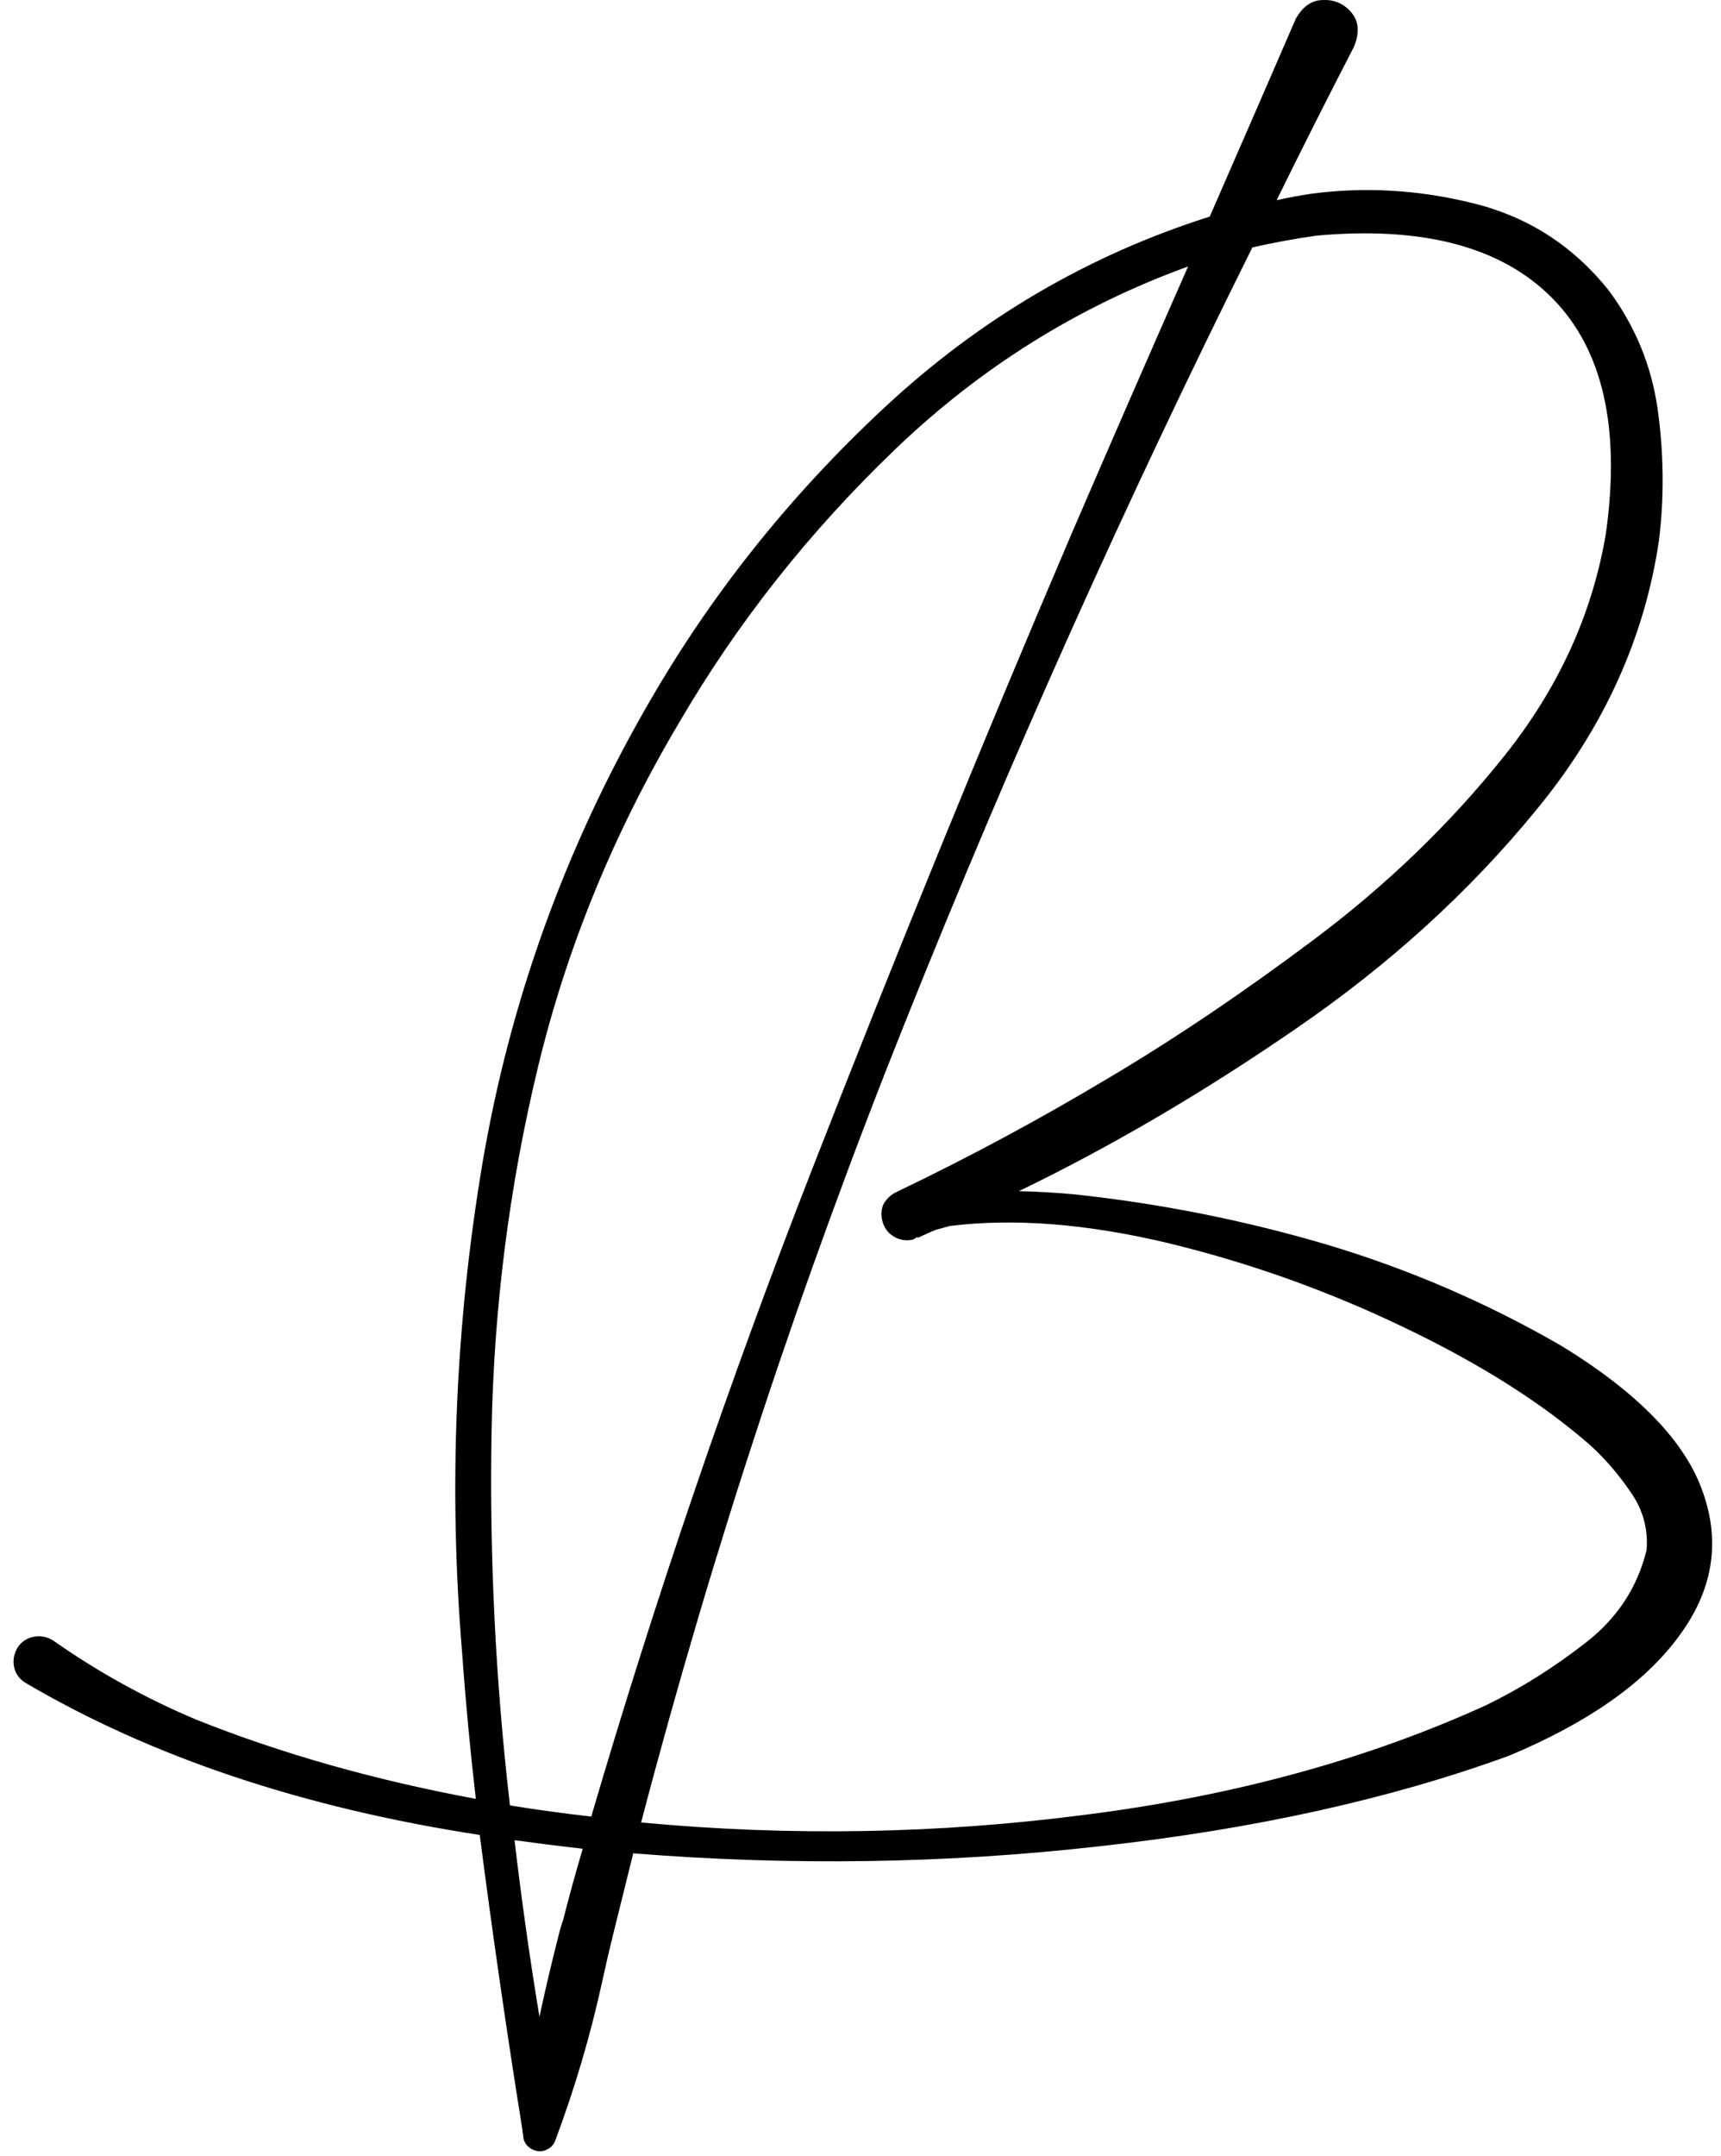 <svg width="123" height="154" viewBox="0 0 123 154" fill="none" xmlns="http://www.w3.org/2000/svg">
<path id="v" d="M111.538 96.096C117.07 99.471 120.46 102.971 121.71 106.596C122.991 110.221 122.398 113.674 119.929 116.955C117.491 120.237 113.476 123.049 107.882 125.393C99.413 128.487 89.679 130.643 78.679 131.862C67.71 133.112 56.57 133.283 45.257 132.377C44.788 134.252 44.32 136.143 43.851 138.049C43.57 139.174 43.304 140.315 43.054 141.471C42.21 145.346 41.085 149.158 39.679 152.908C39.554 153.221 39.335 153.44 39.023 153.565C38.742 153.69 38.445 153.69 38.132 153.565C37.632 153.346 37.382 152.971 37.382 152.44C37.351 152.346 37.335 152.237 37.335 152.112C36.21 145.112 35.195 138.096 34.288 131.065C21.663 129.127 10.835 125.502 1.804 120.19C1.366 119.908 1.101 119.533 1.007 119.065C0.913 118.596 0.991 118.143 1.241 117.705C1.523 117.268 1.913 117.002 2.413 116.908C2.913 116.815 3.382 116.908 3.82 117.19C6.976 119.408 10.367 121.283 13.992 122.815C20.085 125.252 26.757 127.143 34.007 128.487C33.601 124.987 33.273 121.487 33.023 117.987C32.054 106.299 32.538 94.674 34.476 83.112C36.445 71.518 40.382 60.596 46.288 50.346C50.788 42.502 56.429 35.424 63.21 29.112C70.023 22.768 77.773 18.221 86.46 15.471C88.523 10.752 90.57 6.049 92.601 1.362C93.101 0.455 93.757 0.002 94.57 0.002C95.382 -0.029 96.054 0.268 96.585 0.893C97.117 1.518 97.179 2.33 96.773 3.33C94.898 6.955 93.054 10.612 91.242 14.299C92.085 14.112 92.929 13.955 93.773 13.83C97.617 13.33 101.476 13.565 105.351 14.534C109.226 15.502 112.429 17.565 114.96 20.721C116.866 23.284 118.038 26.127 118.476 29.252C118.913 32.377 118.945 35.487 118.57 38.58C117.538 45.58 114.616 52.002 109.804 57.846C105.023 63.69 99.304 68.893 92.648 73.455C86.023 78.018 79.413 81.893 72.82 85.08C74.163 85.112 75.507 85.19 76.851 85.315C82.945 85.971 88.913 87.159 94.757 88.877C100.632 90.627 106.226 93.034 111.538 96.096ZM48.538 51.612C43.882 59.455 40.523 67.643 38.46 76.174C36.398 84.705 35.288 93.409 35.132 102.283C34.976 111.158 35.413 120.049 36.445 128.955C38.382 129.268 40.32 129.533 42.257 129.752C46.851 114.096 52.117 98.674 58.054 83.487C63.992 68.268 70.163 53.158 76.57 38.158C79.32 31.784 82.101 25.409 84.913 19.034C77.07 21.877 70.085 26.237 63.96 32.112C57.835 37.987 52.695 44.487 48.538 51.612ZM40.242 137.158C40.679 135.44 41.148 133.737 41.648 132.049C39.992 131.862 38.367 131.658 36.773 131.44C37.273 135.69 37.867 139.893 38.554 144.049C38.992 142.018 39.476 139.971 40.007 137.908C40.07 137.658 40.148 137.408 40.242 137.158ZM117.679 110.721C117.804 109.221 117.429 107.846 116.554 106.596C115.71 105.346 114.741 104.221 113.648 103.221C110.179 100.19 105.726 97.377 100.288 94.784C94.882 92.19 89.273 90.19 83.46 88.784C77.679 87.409 72.492 87.002 67.898 87.565C67.554 87.659 67.21 87.752 66.867 87.846C66.429 88.034 66.007 88.221 65.601 88.409L65.554 88.362C65.46 88.424 65.351 88.487 65.226 88.549C64.726 88.643 64.273 88.565 63.867 88.315C63.46 88.065 63.195 87.705 63.07 87.237C62.945 86.768 62.976 86.346 63.163 85.971C63.382 85.596 63.695 85.315 64.101 85.127C69.257 82.659 74.288 79.955 79.195 77.018C83.945 74.205 88.882 70.877 94.007 67.034C99.163 63.158 103.663 58.815 107.507 54.002C111.382 49.158 113.804 43.862 114.773 38.112C115.835 30.549 114.554 24.94 110.929 21.284C107.304 17.627 101.695 16.143 94.101 16.83C92.538 17.049 91.007 17.33 89.507 17.674C80.507 35.737 72.257 54.127 64.757 72.846C57.257 91.534 50.945 110.643 45.82 130.174C56.507 131.174 67.117 130.987 77.648 129.612C88.21 128.268 97.742 125.658 106.241 121.783C108.679 120.596 111.023 119.127 113.273 117.377C115.554 115.627 117.023 113.408 117.679 110.721Z" fill="black"/>
</svg>
